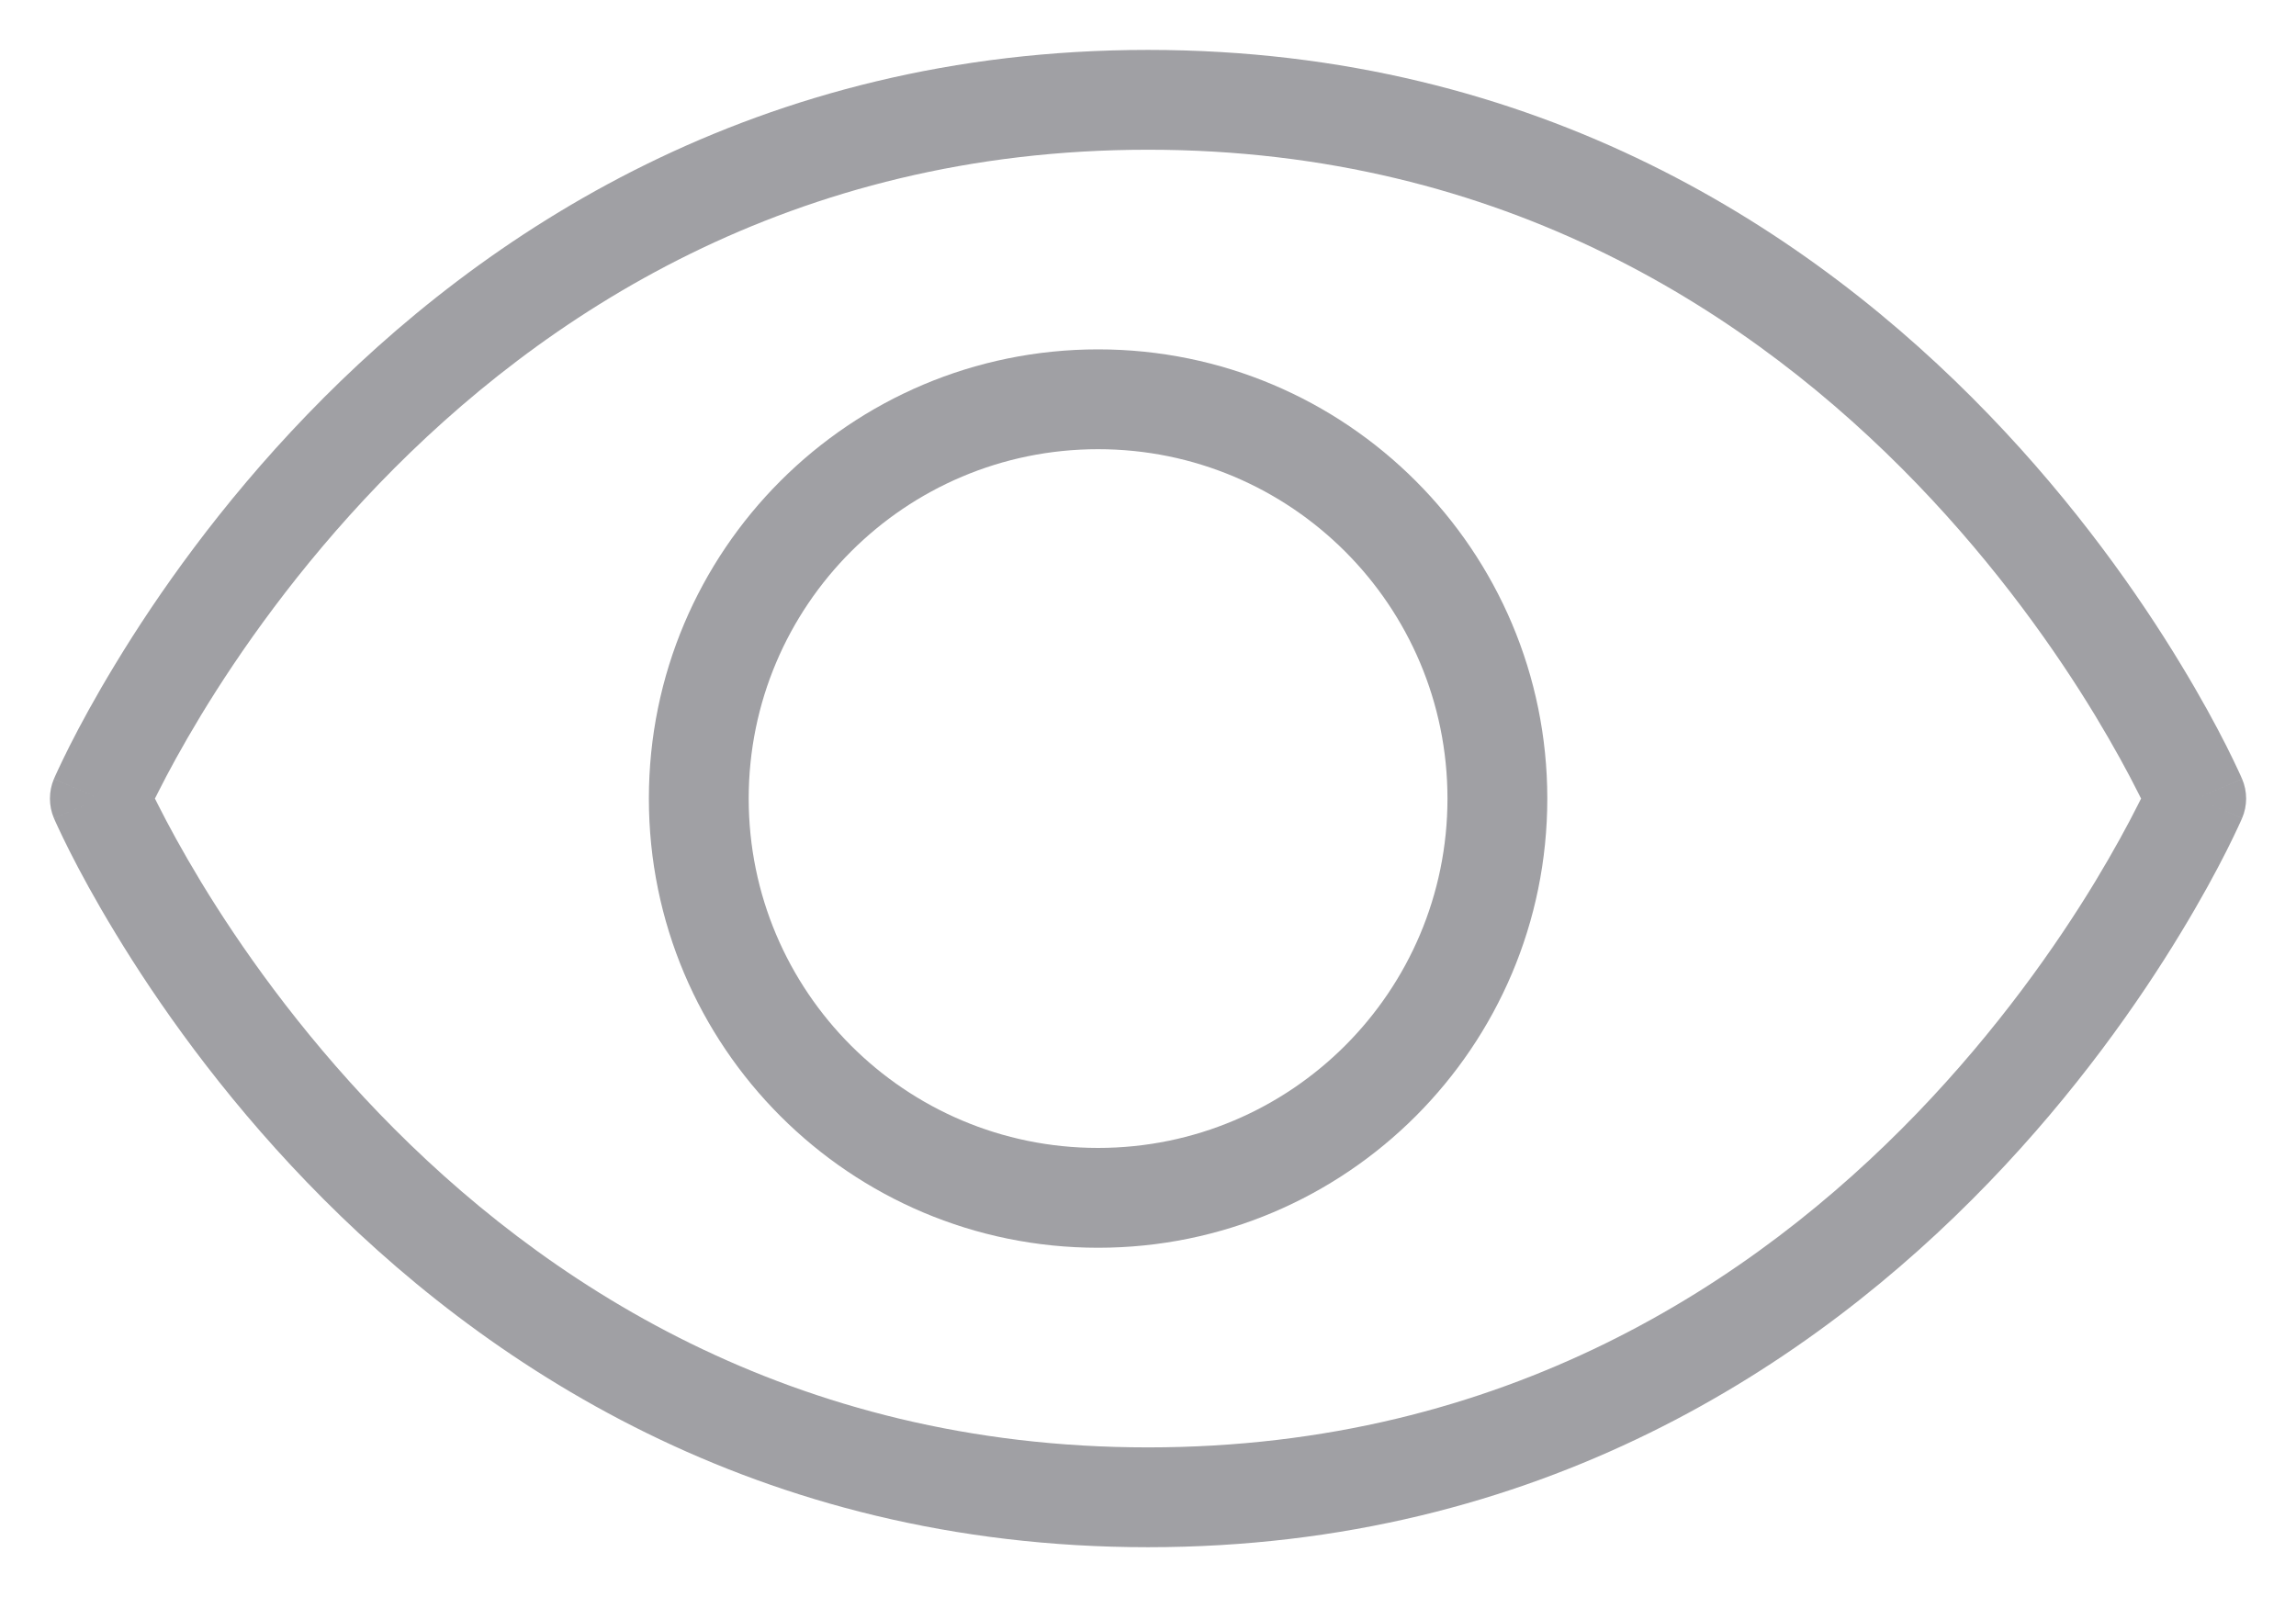 <svg width="23" height="16" viewBox="0 0 23 16" fill="none" xmlns="http://www.w3.org/2000/svg">
<path fill-rule="evenodd" clip-rule="evenodd" d="M3.078 4.153C4.83 2.336 7.577 0.5 11.5 0.5C15.423 0.5 18.17 2.336 19.922 4.153C20.797 5.06 21.429 5.967 21.841 6.647C22.048 6.987 22.201 7.272 22.303 7.474C22.354 7.575 22.392 7.655 22.418 7.711C22.431 7.739 22.441 7.761 22.448 7.776L22.456 7.795L22.458 7.8L22.459 7.802L22.459 7.803C22.459 7.803 22.46 7.803 22 8C22.46 8.197 22.459 8.197 22.459 8.197L22.459 8.198L22.458 8.2L22.456 8.205L22.448 8.224C22.441 8.239 22.431 8.261 22.418 8.289C22.392 8.345 22.354 8.425 22.303 8.526C22.201 8.728 22.048 9.013 21.841 9.353C21.429 10.033 20.797 10.94 19.922 11.847C18.17 13.664 15.423 15.5 11.5 15.5C7.577 15.5 4.83 13.664 3.078 11.847C2.203 10.94 1.571 10.033 1.159 9.353C0.952 9.013 0.799 8.728 0.697 8.526C0.646 8.425 0.608 8.345 0.582 8.289C0.569 8.261 0.559 8.239 0.552 8.224L0.544 8.205L0.542 8.2L0.541 8.198L0.541 8.197C0.541 8.197 0.54 8.197 1 8C0.54 7.803 0.541 7.803 0.541 7.803L0.541 7.802L0.542 7.8L0.544 7.795L0.552 7.776C0.559 7.761 0.569 7.739 0.582 7.711C0.608 7.655 0.646 7.575 0.697 7.474C0.799 7.272 0.952 6.987 1.159 6.647C1.571 5.967 2.203 5.06 3.078 4.153ZM1 8L0.54 7.803C0.487 7.929 0.487 8.071 0.54 8.197L1 8ZM1.552 8C1.564 8.023 1.576 8.048 1.59 8.075C1.681 8.256 1.822 8.518 2.013 8.834C2.397 9.467 2.985 10.31 3.797 11.153C5.42 12.836 7.923 14.5 11.5 14.5C15.077 14.5 17.58 12.836 19.203 11.153C20.015 10.31 20.603 9.467 20.987 8.834C21.178 8.518 21.319 8.256 21.41 8.075C21.424 8.048 21.436 8.023 21.448 8C21.436 7.977 21.424 7.952 21.41 7.925C21.319 7.744 21.178 7.482 20.987 7.166C20.603 6.533 20.015 5.69 19.203 4.847C17.58 3.164 15.077 1.5 11.5 1.5C7.923 1.5 5.42 3.164 3.797 4.847C2.985 5.69 2.397 6.533 2.013 7.166C1.822 7.482 1.681 7.744 1.59 7.925C1.576 7.952 1.564 7.977 1.552 8ZM22 8L22.46 8.197C22.514 8.071 22.514 7.929 22.46 7.803L22 8Z" fill="#A0A0A4"/>
<path fill-rule="evenodd" clip-rule="evenodd" d="M11 4.5C9.067 4.5 7.5 6.067 7.5 8C7.5 9.933 9.067 11.5 11 11.5C12.933 11.5 14.5 9.933 14.5 8C14.5 6.067 12.933 4.5 11 4.5ZM6.5 8C6.5 5.515 8.515 3.5 11 3.5C13.485 3.5 15.5 5.515 15.5 8C15.5 10.485 13.485 12.5 11 12.5C8.515 12.5 6.5 10.485 6.5 8Z" fill="#A0A0A4"/>
</svg>
